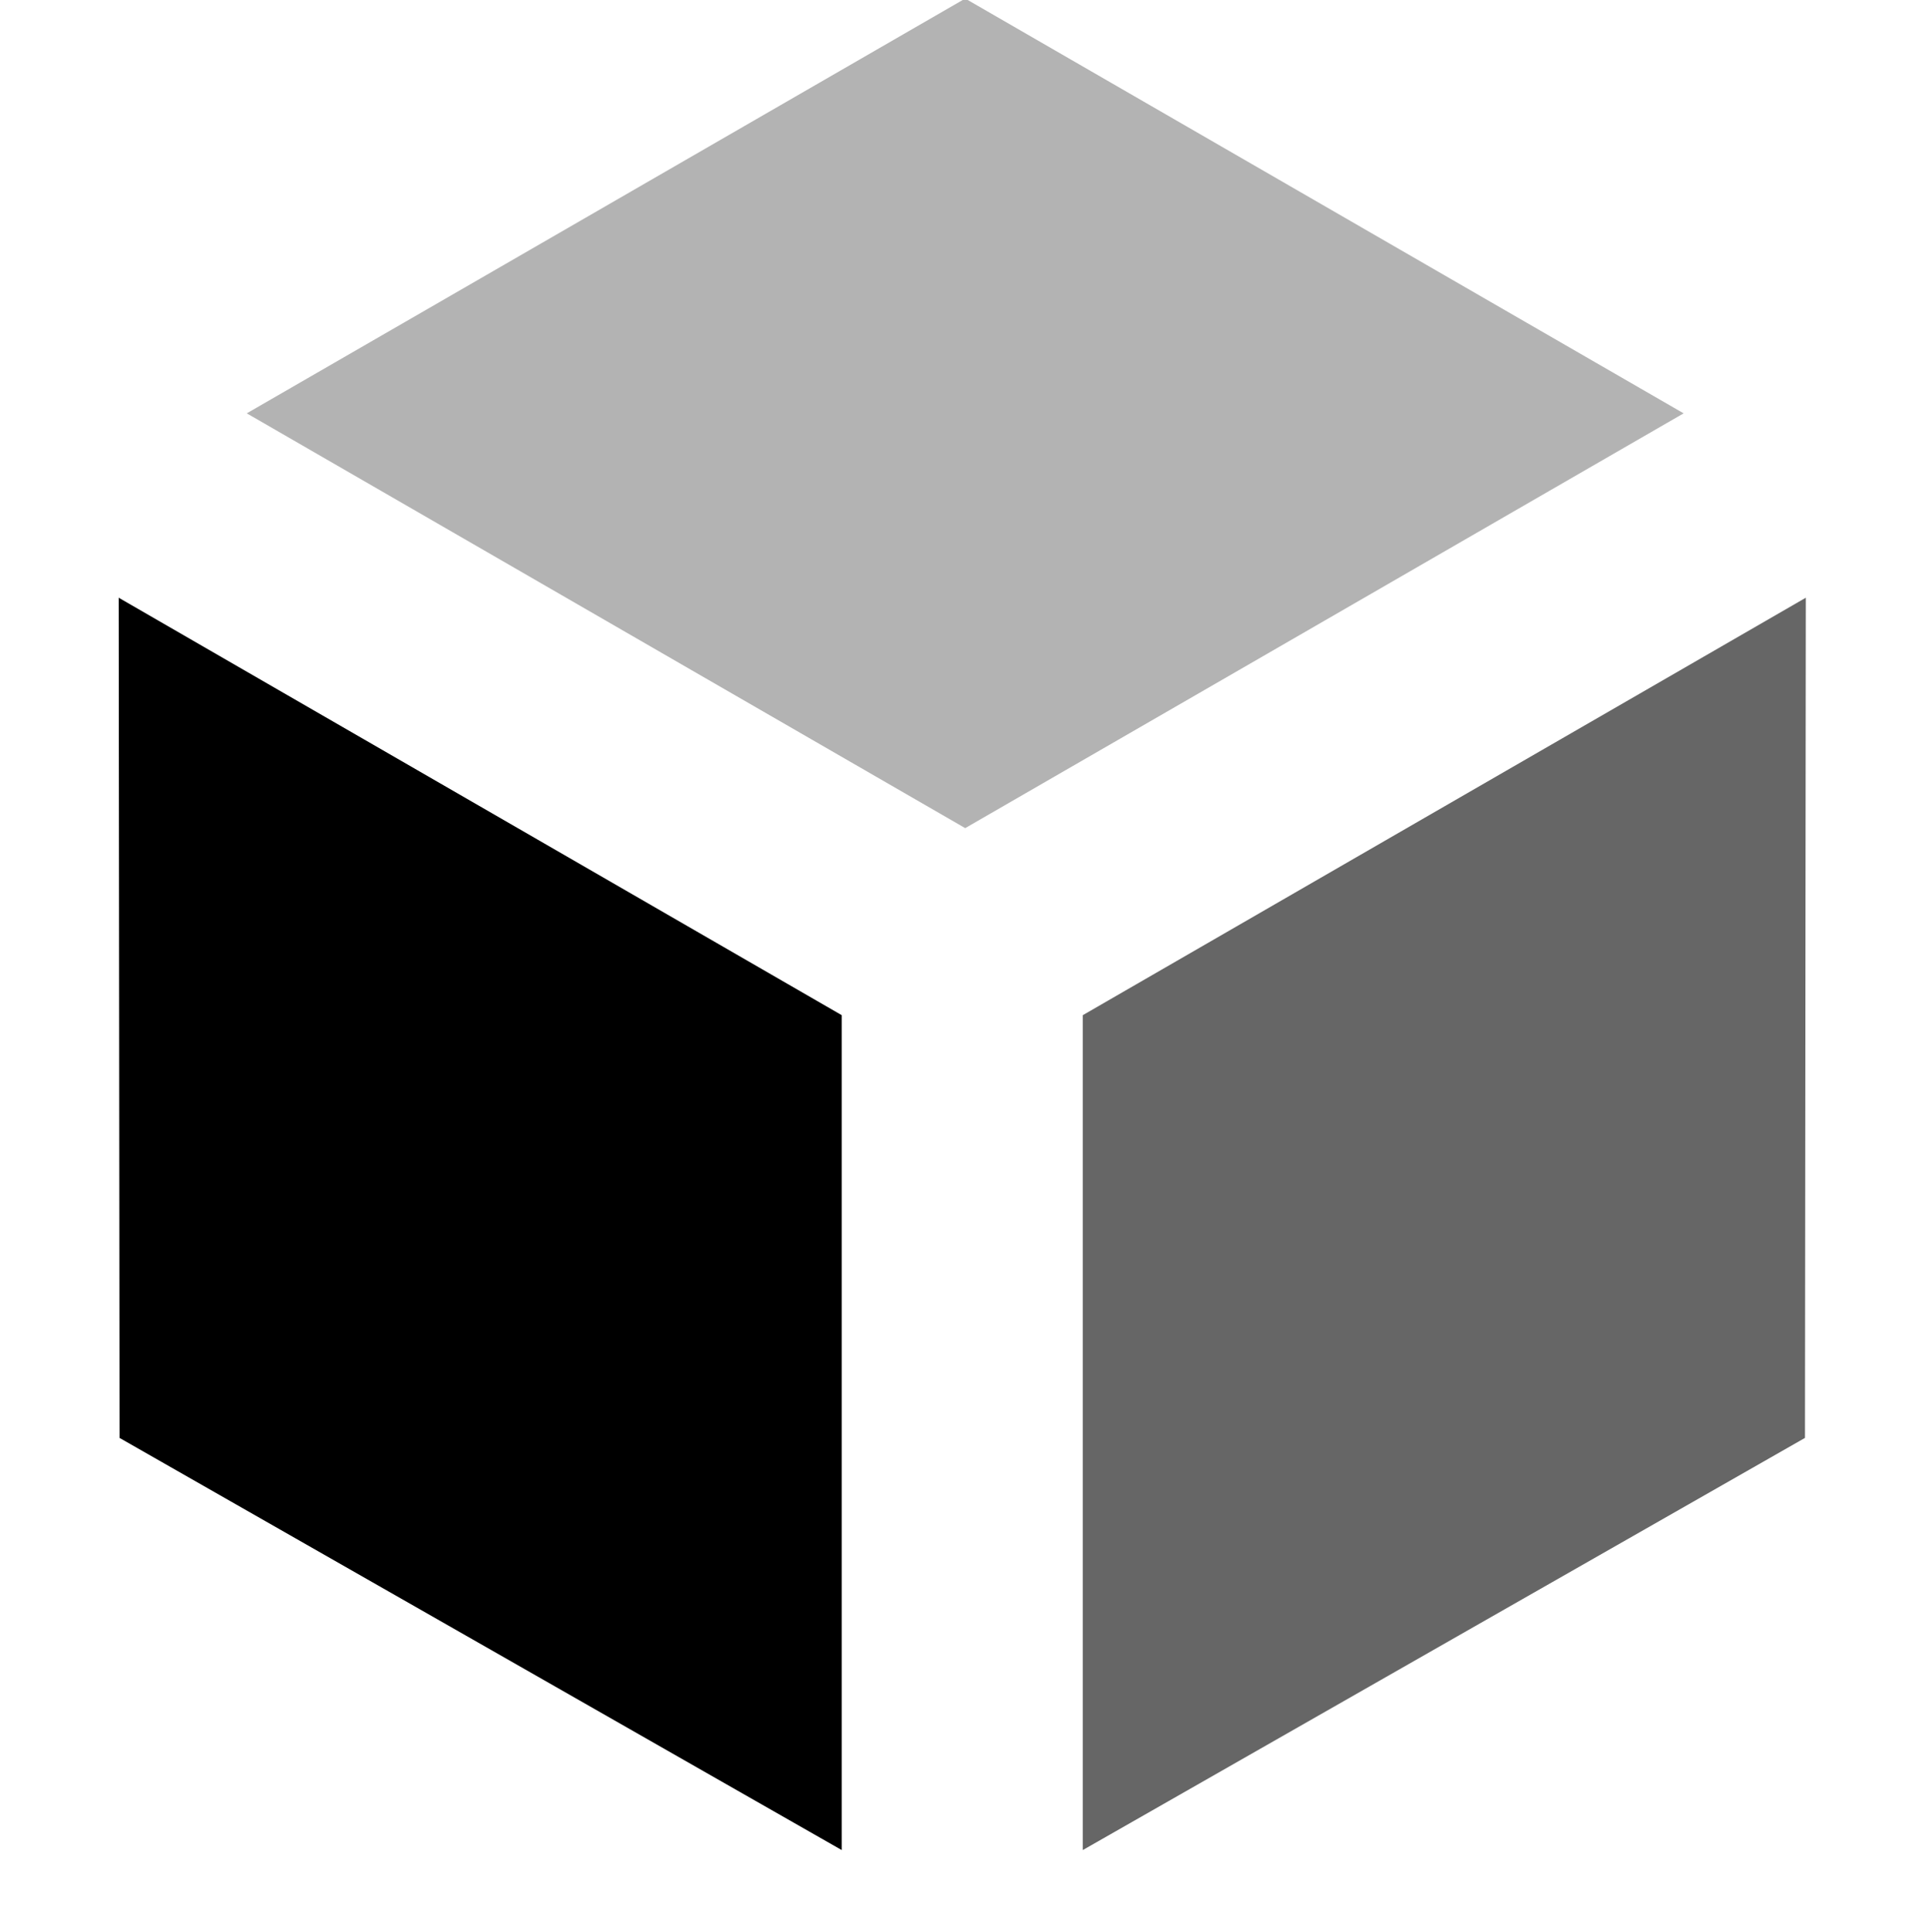 <?xml version="1.0" encoding="UTF-8" standalone="no"?>
<!-- Created with Inkscape (http://www.inkscape.org/) -->
<svg
   height="16.031"
   width="16">
    <path
       opacity="0.3"
       d="M -444 35 m 457.972,-31.57 -5.962,3.442 -5.962,-3.442 v 0 l 5.962,-3.442 z"/>
    <path
       d="M -444 35 m 450.985,-19.648 -5.993,-3.42 -0.007,-6.972 v 0 l 6,3.464 z"/>
    <path
       opacity="0.6"
       d="M -444 35 m 452.986,-19.648 5.993,-3.42 0.007,-6.972 v 0 l -6,3.464 z"/>
</svg>
